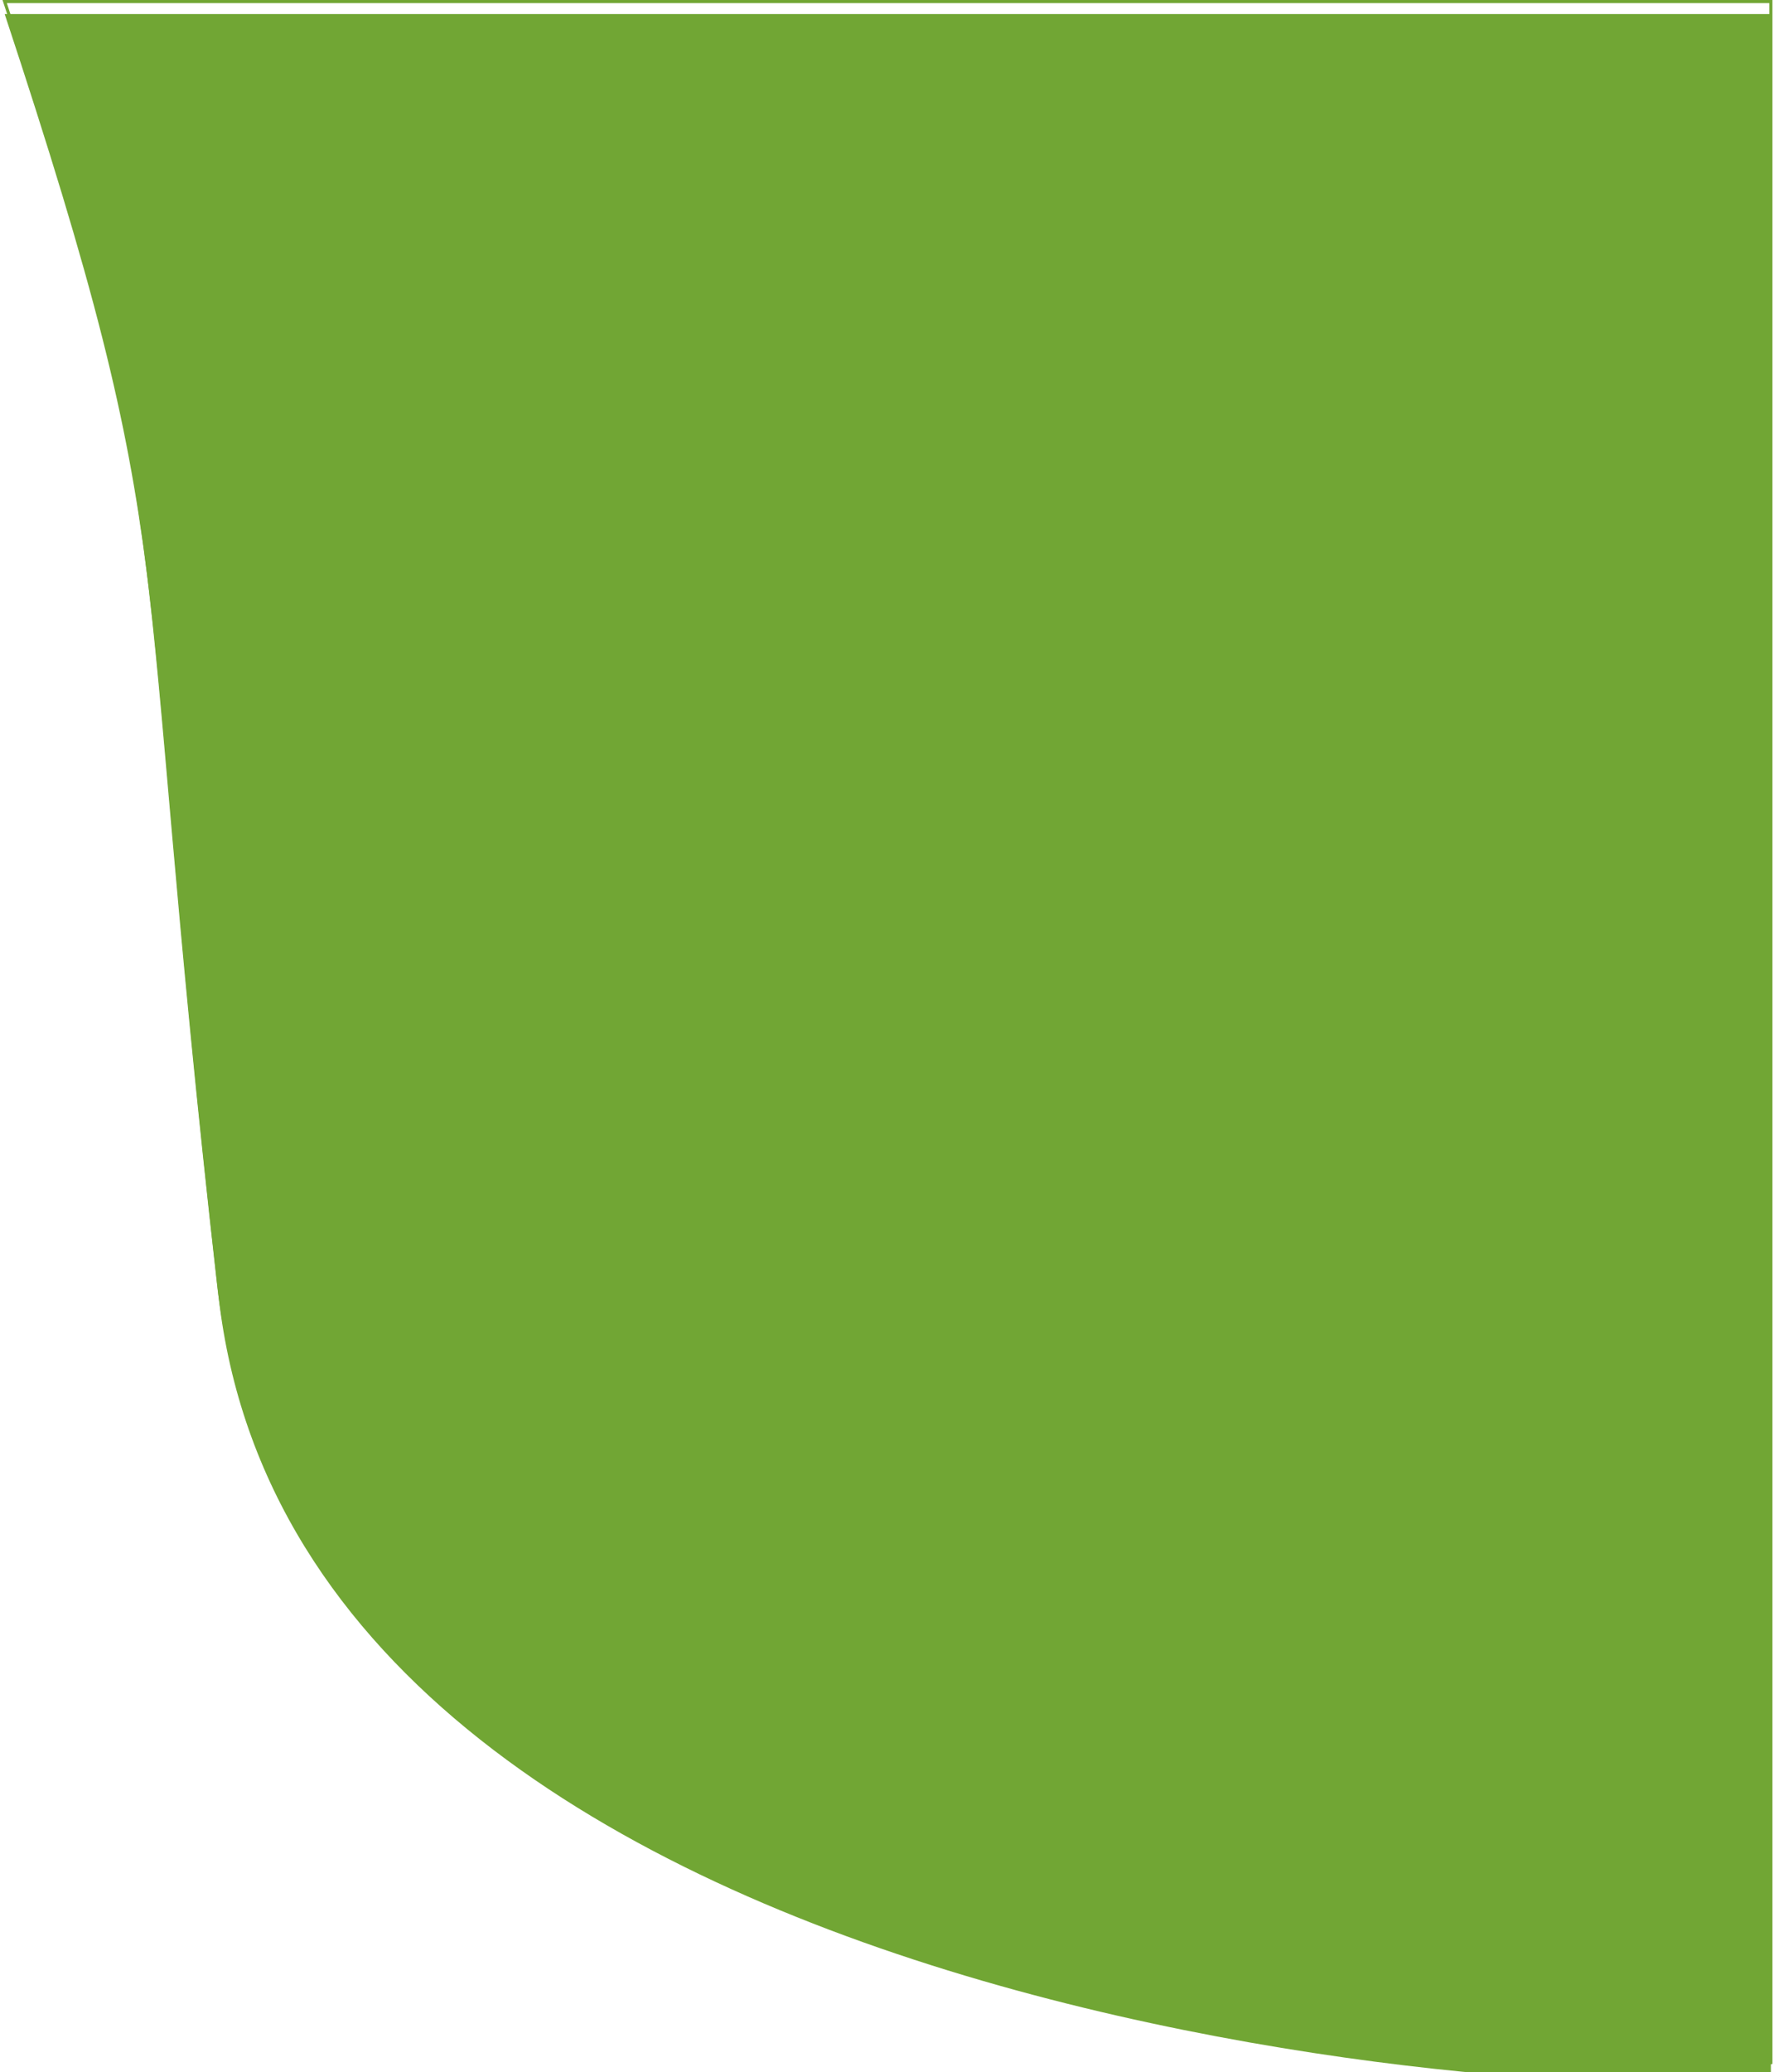 <svg width="568" height="663" viewBox="0 0 568 663" fill="none" xmlns="http://www.w3.org/2000/svg">
<g filter="url(#filter0_i_1_27)">
<path d="M70 411C42 164.5 59.5 176 1.5 0.5H315.5H567V660C528.5 671.667 97.208 650.525 70 411Z" fill="#71A634"/>
</g>
<path d="M70 411C42 164.5 59.5 176 1.5 0.5H315.5H567V660C528.5 671.667 97.208 650.525 70 411Z" stroke="#71A634"/>
<defs>
<filter id="filter0_i_1_27" x="0.808" y="0" width="566.692" height="666.979" filterUnits="userSpaceOnUse" color-interpolation-filters="sRGB">
<feFlood flood-opacity="0" result="BackgroundImageFix"/>
<feBlend mode="normal" in="SourceGraphic" in2="BackgroundImageFix" result="shape"/>
<feColorMatrix in="SourceAlpha" type="matrix" values="0 0 0 0 0 0 0 0 0 0 0 0 0 0 0 0 0 0 127 0" result="hardAlpha"/>
<feOffset dy="4"/>
<feGaussianBlur stdDeviation="2"/>
<feComposite in2="hardAlpha" operator="arithmetic" k2="-1" k3="1"/>
<feColorMatrix type="matrix" values="0 0 0 0 0 0 0 0 0 0 0 0 0 0 0 0 0 0 0.25 0"/>
<feBlend mode="normal" in2="shape" result="effect1_innerShadow_1_27"/>
</filter>
</defs>
</svg>
